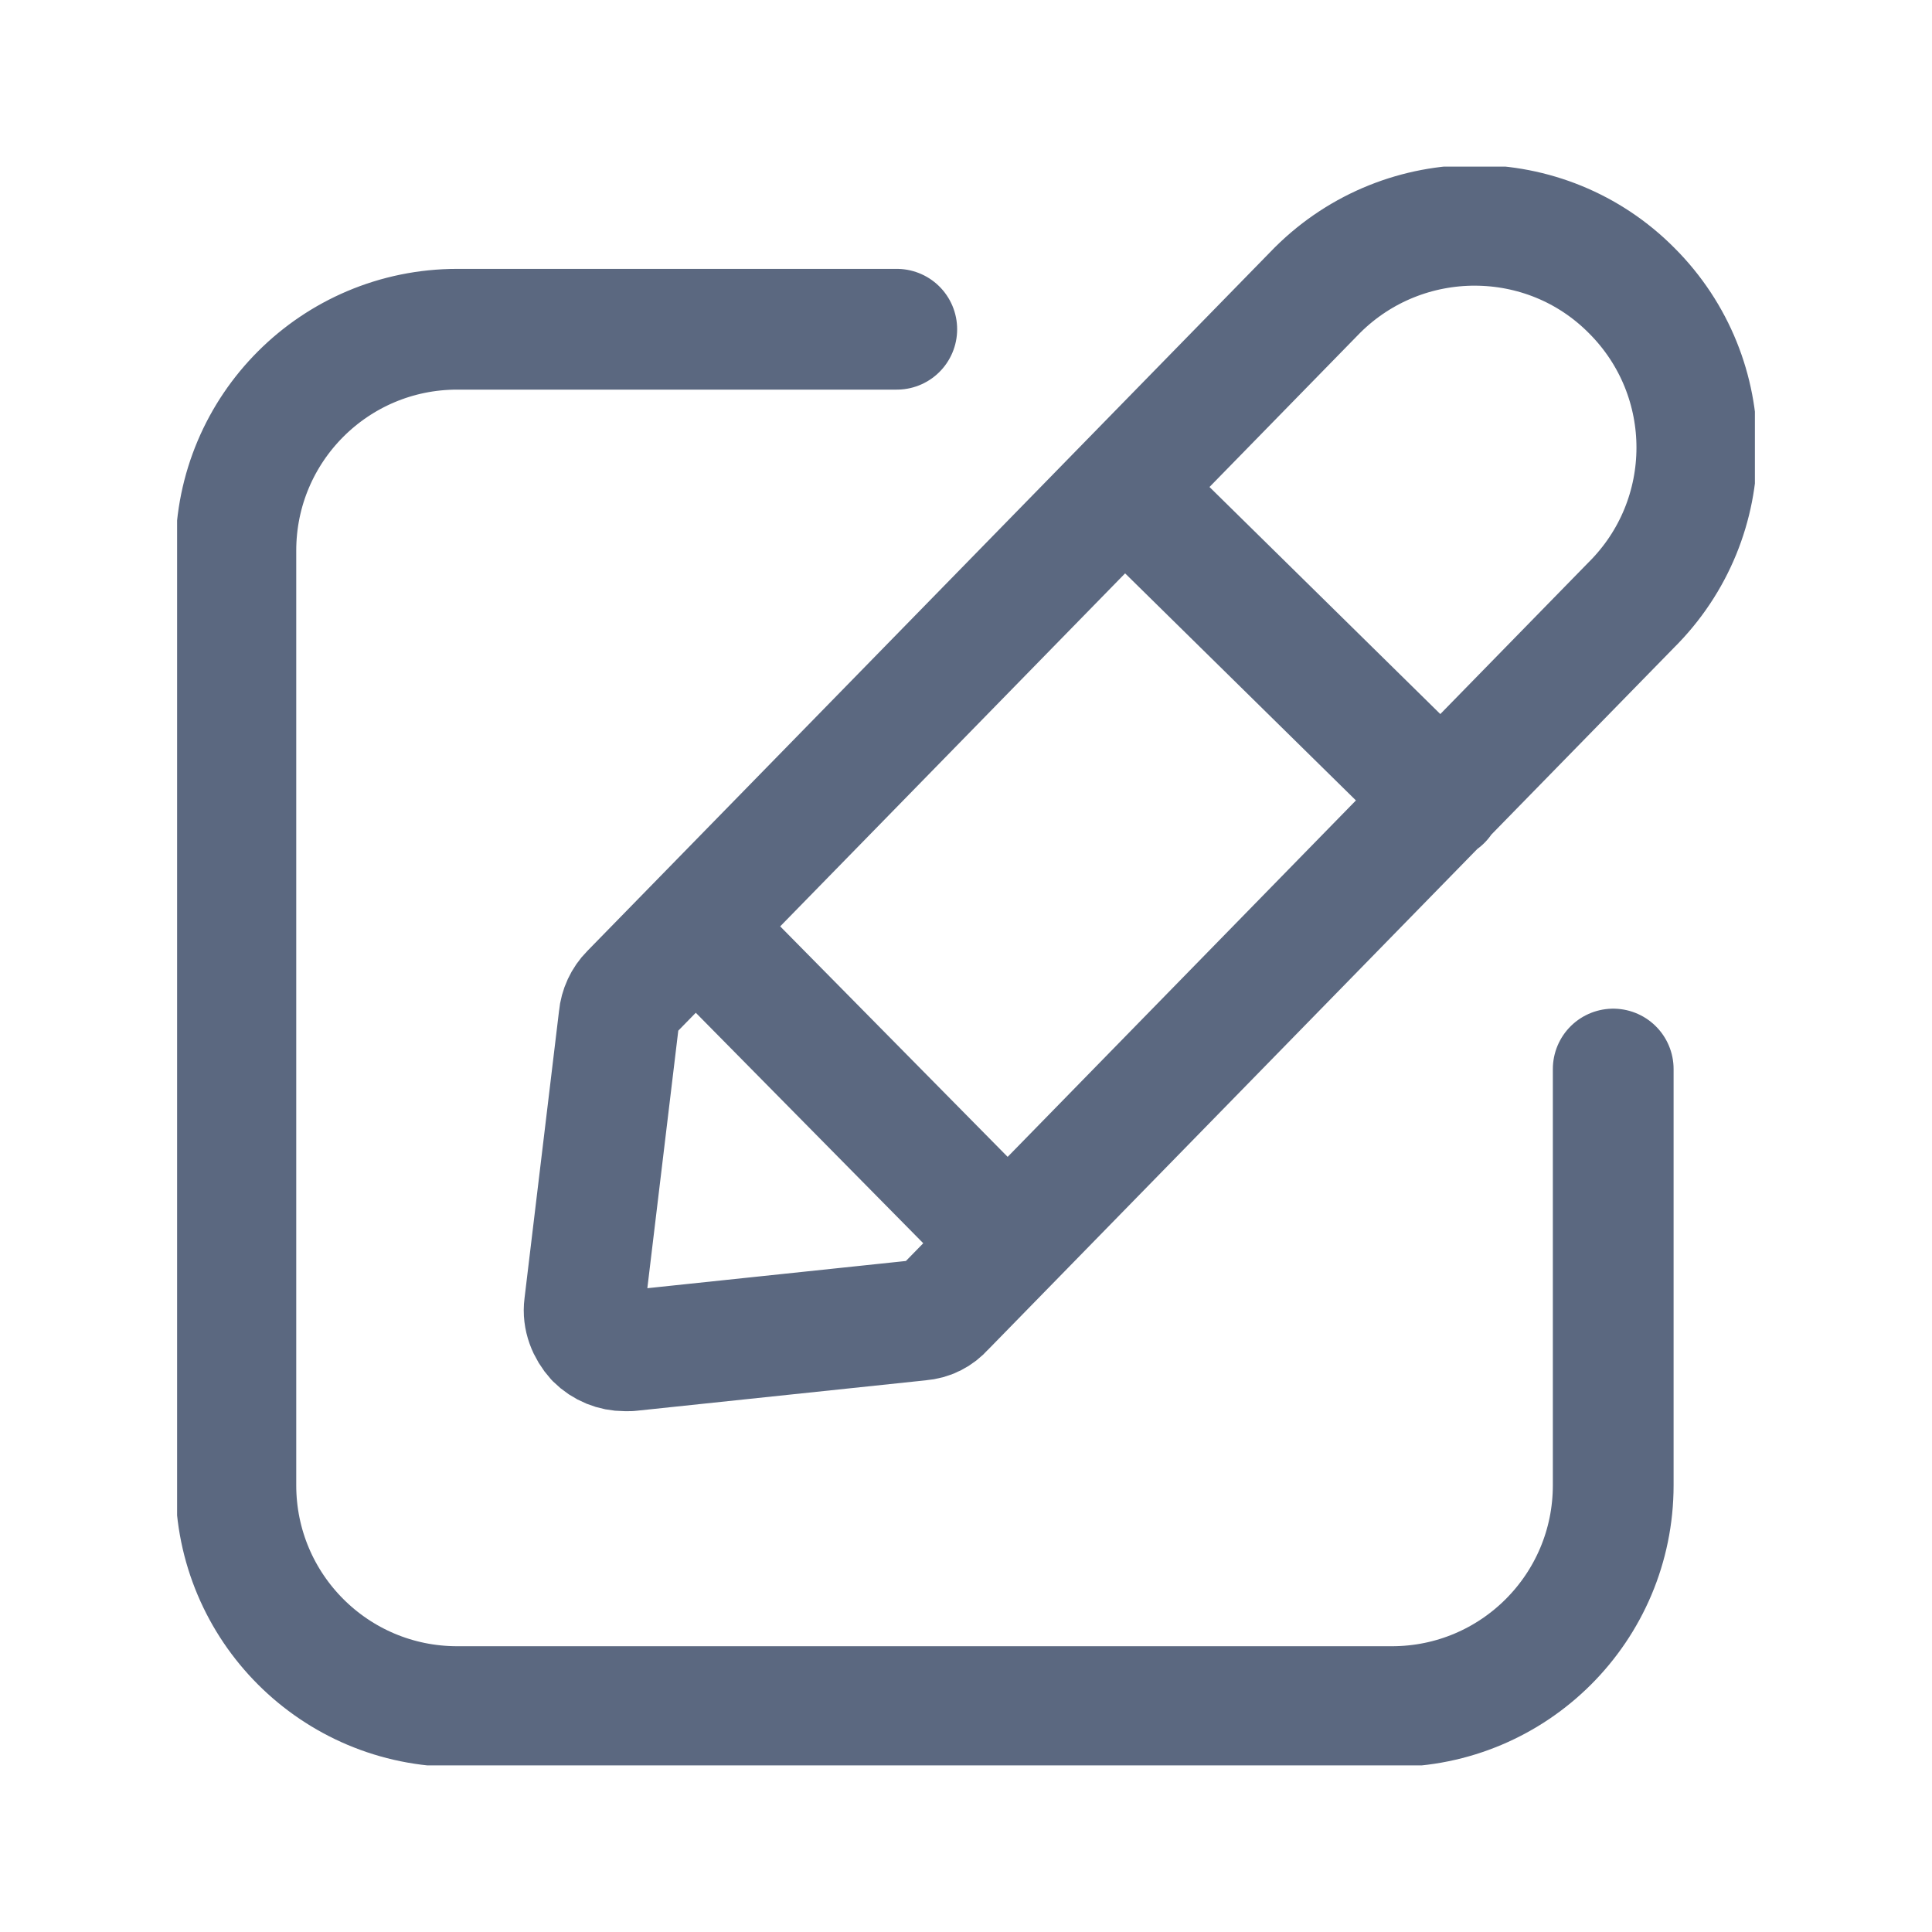 <svg width="24" height="24" viewBox="0 0 24 24" fill="none" xmlns="http://www.w3.org/2000/svg">
<g clip-path="url(#clip0_1134_2855)">
<path d="M20.04 13.28V18.45C20.04 19.97 18.81 21.2 17.29 21.2H5.68C4.16 21.2 2.93 19.97 2.93 18.45V6.84C2.93 5.32 4.16 4.09 5.68 4.09H11.14M14.22 6.31L17.91 9.94M8.67 11.54L12.42 15.34M20.27 3.61C19.2 2.53 17.45 2.53 16.37 3.6L16.36 3.61L7.83 12.34C7.75 12.42 7.7 12.53 7.69 12.64L7.26 16.22C7.24 16.37 7.3 16.52 7.4 16.63C7.5 16.73 7.63 16.78 7.76 16.78H7.82L11.43 16.4C11.55 16.39 11.65 16.34 11.73 16.25L20.26 7.52C21.35 6.44 21.35 4.69 20.27 3.61Z" stroke="#5B6880" stroke-width="1.5" stroke-miterlimit="10" stroke-linecap="round" stroke-linejoin="round"/>
</g>
<defs>
<clipPath id="clip0_1134_2855">
<rect width="19.6" height="19.86" fill="white" transform="translate(2.2 2.07)"/>
</clipPath>
</defs>
</svg>
